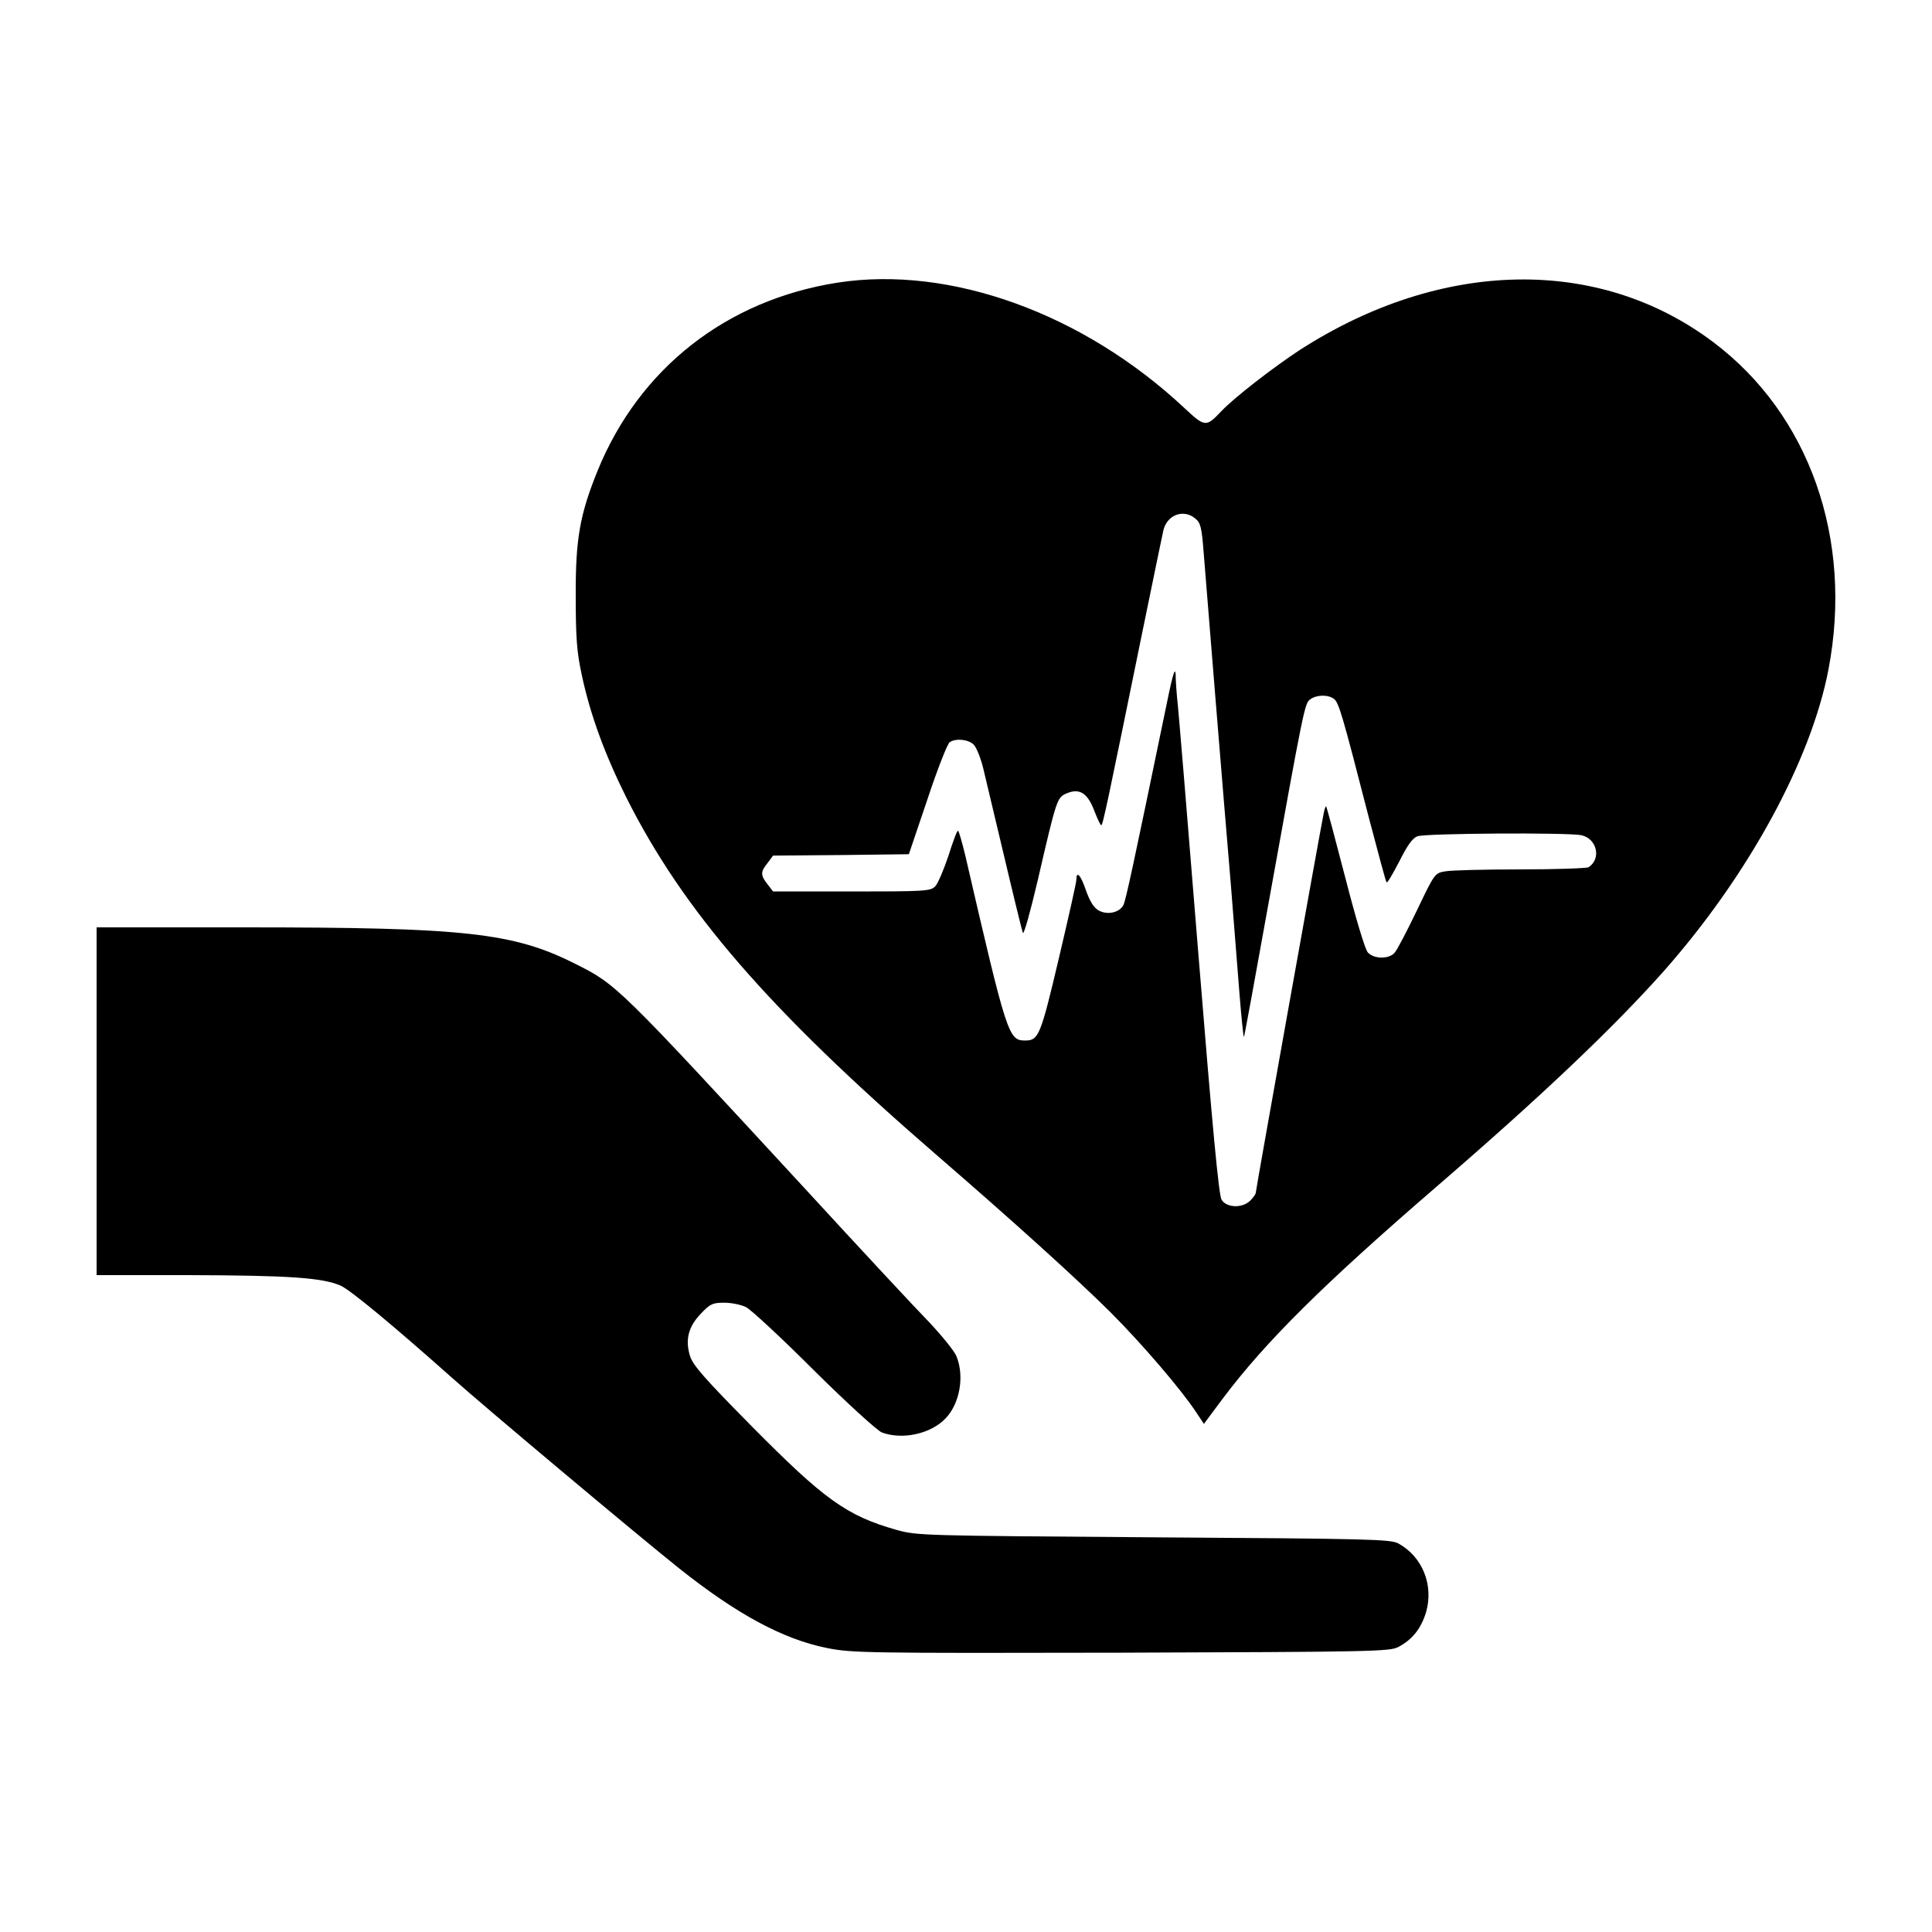 <?xml version="1.0" standalone="no"?>
<!DOCTYPE svg PUBLIC "-//W3C//DTD SVG 20010904//EN"
 "http://www.w3.org/TR/2001/REC-SVG-20010904/DTD/svg10.dtd">
<svg version="1.0" xmlns="http://www.w3.org/2000/svg"
 width="700pt" height="700pt" viewBox="0 0 700 700"
 preserveAspectRatio="xMidYMid meet">

<g transform="translate(0,700) scale(0.1,-0.1)"
fill="#000000" stroke="none">
<path d="M3035 5976 c-403 -63 -719 -311 -870 -682 -64 -158 -80 -247 -79
-454 0 -152 4 -203 22 -286 31 -145 83 -286 161 -443 207 -412 517 -770 1120
-1292 286 -247 515 -455 633 -572 116 -116 259 -283 312 -364 l28 -42 67 90
c157 209 365 415 781 774 379 327 638 574 817 775 307 347 535 765 598 1095
90 472 -69 923 -417 1185 -415 313 -985 302 -1497 -27 -95 -62 -240 -174 -286
-223 -55 -58 -59 -58 -133 11 -367 344 -850 518 -1257 455z m1295 -854 c20
-16 24 -32 31 -123 10 -125 71 -880 99 -1209 10 -129 24 -306 31 -392 7 -87
14 -156 16 -155 2 2 41 217 88 478 131 727 132 729 152 745 23 17 64 18 86 2
18 -14 30 -55 127 -432 33 -125 61 -231 64 -233 3 -3 23 32 46 76 29 58 48 85
66 91 28 11 542 14 593 4 57 -12 74 -85 27 -116 -6 -4 -117 -8 -246 -8 -129 0
-252 -3 -273 -7 -38 -6 -39 -7 -103 -141 -36 -75 -72 -144 -81 -154 -21 -24
-75 -23 -97 1 -10 10 -45 128 -82 272 -36 139 -67 255 -69 257 -2 2 -6 -9 -9
-25 -12 -57 -246 -1364 -246 -1374 0 -5 -9 -18 -20 -29 -28 -28 -85 -27 -104
3 -10 16 -33 259 -85 902 -39 484 -73 896 -76 915 -2 19 -4 50 -5 69 0 54 -8
33 -34 -95 -120 -580 -147 -707 -156 -724 -15 -27 -58 -36 -89 -19 -18 10 -32
33 -46 72 -19 56 -35 74 -35 40 0 -10 -29 -139 -64 -287 -66 -280 -73 -296
-122 -296 -60 0 -66 19 -216 668 -12 50 -24 92 -27 92 -4 0 -19 -41 -35 -92
-17 -50 -38 -100 -48 -110 -17 -17 -41 -18 -302 -18 l-285 0 -20 26 c-26 33
-26 45 0 77 l20 27 246 2 246 3 67 198 c36 109 73 203 81 208 23 15 68 10 87
-9 10 -10 26 -50 35 -88 9 -38 44 -184 77 -324 33 -140 63 -262 66 -270 4 -8
28 80 55 195 68 294 69 296 105 311 46 19 75 0 99 -64 11 -28 22 -52 25 -52 6
0 22 78 149 700 39 190 73 355 76 368 13 56 72 79 115 44z"/>
<path d="M350 3010 l0 -630 328 0 c367 -1 489 -9 556 -38 37 -17 189 -143 406
-336 115 -103 677 -574 820 -688 210 -167 377 -257 536 -289 89 -18 140 -19
1066 -17 907 3 975 4 1005 21 51 27 82 67 100 126 28 98 -13 201 -101 249 -28
15 -107 17 -886 22 -838 6 -857 6 -932 27 -180 51 -262 110 -524 375 -171 173
-214 222 -224 255 -18 59 -6 106 39 153 34 36 43 40 85 40 26 0 61 -7 79 -16
18 -9 129 -112 247 -230 118 -117 229 -218 245 -224 75 -28 179 -5 232 52 51
54 68 153 38 225 -8 19 -53 74 -98 122 -46 47 -250 266 -452 486 -679 736
-681 738 -831 813 -224 113 -400 132 -1196 132 l-538 0 0 -630z"/>
</g>
</svg>
